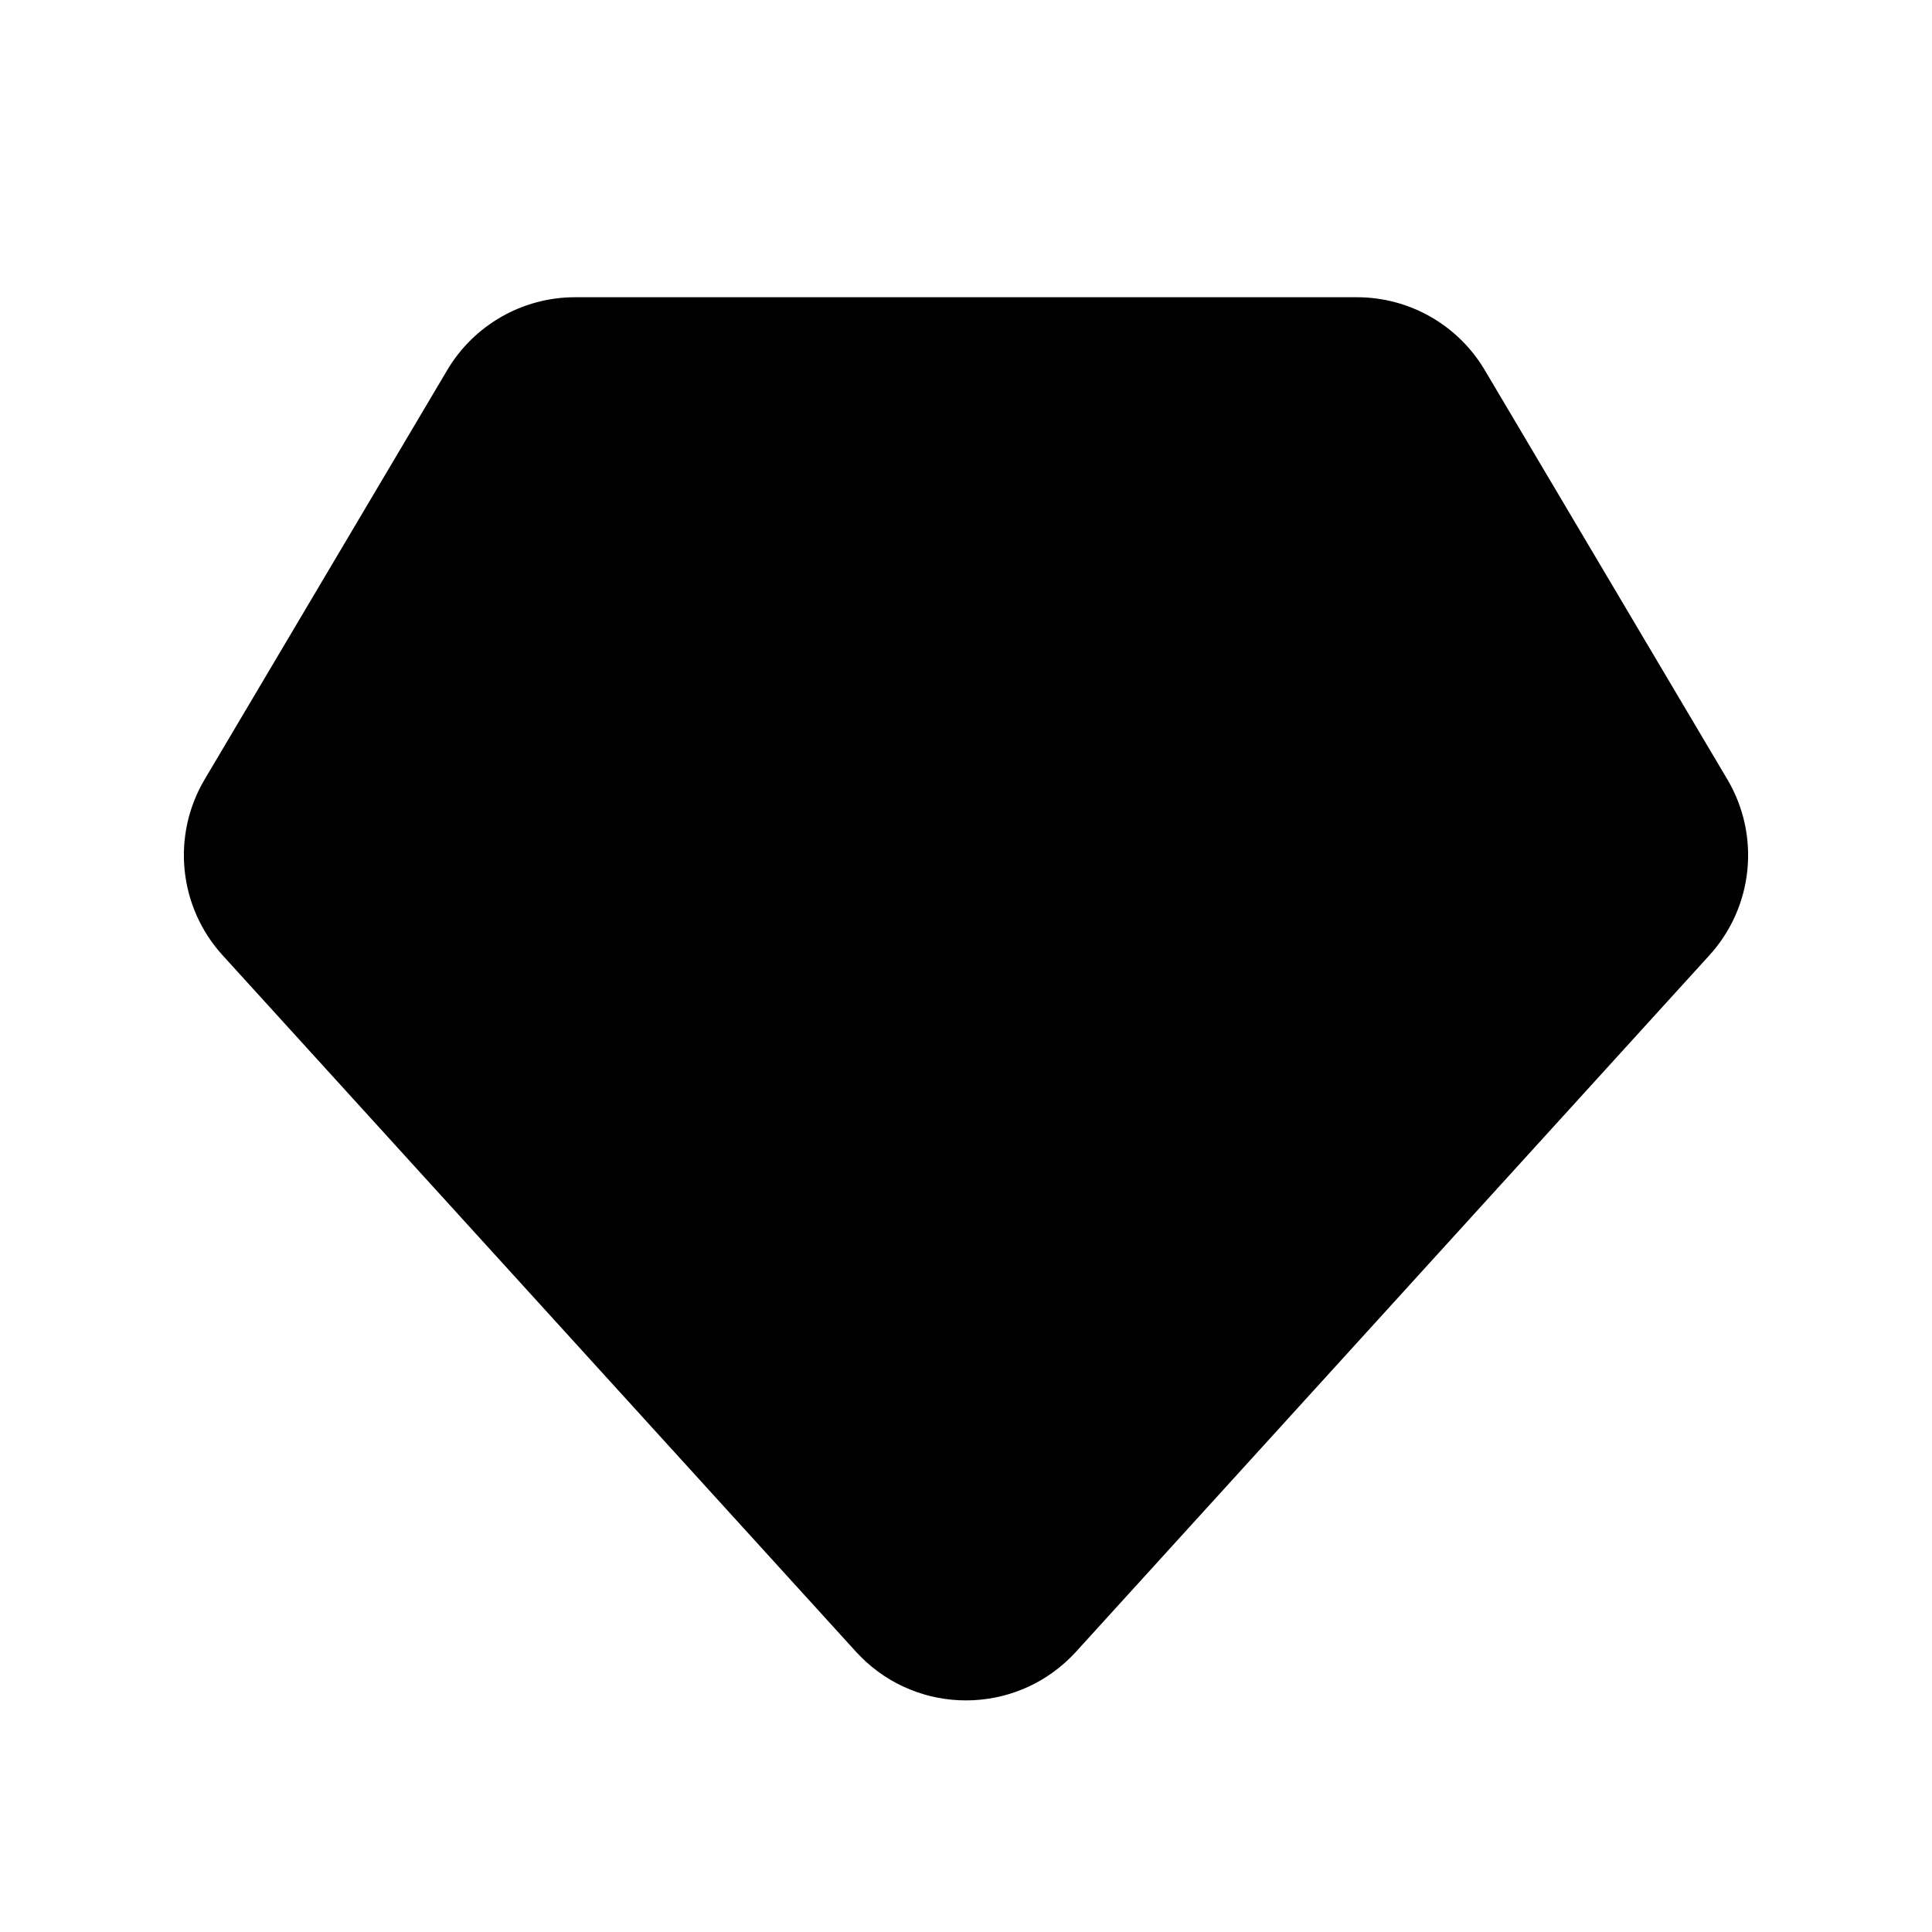 <?xml version="1.0" encoding="UTF-8"?>
<svg width="26px" height="26px" viewBox="0 0 26 26" version="1.1" xmlns="http://www.w3.org/2000/svg" xmlns:xlink="http://www.w3.org/1999/xlink">
    <!-- Generator: Sketch 51.2 (57519) - http://www.bohemiancoding.com/sketch -->
    <title>Icons/Diamond</title>
    <desc>Created with Sketch.</desc>
    <path d="M7.739,4 L18.261,4 C18.967,4 19.621,4.373 19.981,4.98 L23.246,10.489 C23.694,11.245 23.596,12.205 23.005,12.855 L14.48,22.229 C13.736,23.046 12.472,23.106 11.654,22.363 C11.608,22.32 11.563,22.276 11.52,22.229 L2.995,12.855 C2.404,12.205 2.306,11.245 2.754,10.489 L6.019,4.98 C6.379,4.373 7.033,4 7.739,4 Z" id="path-1"></path>
</svg>
